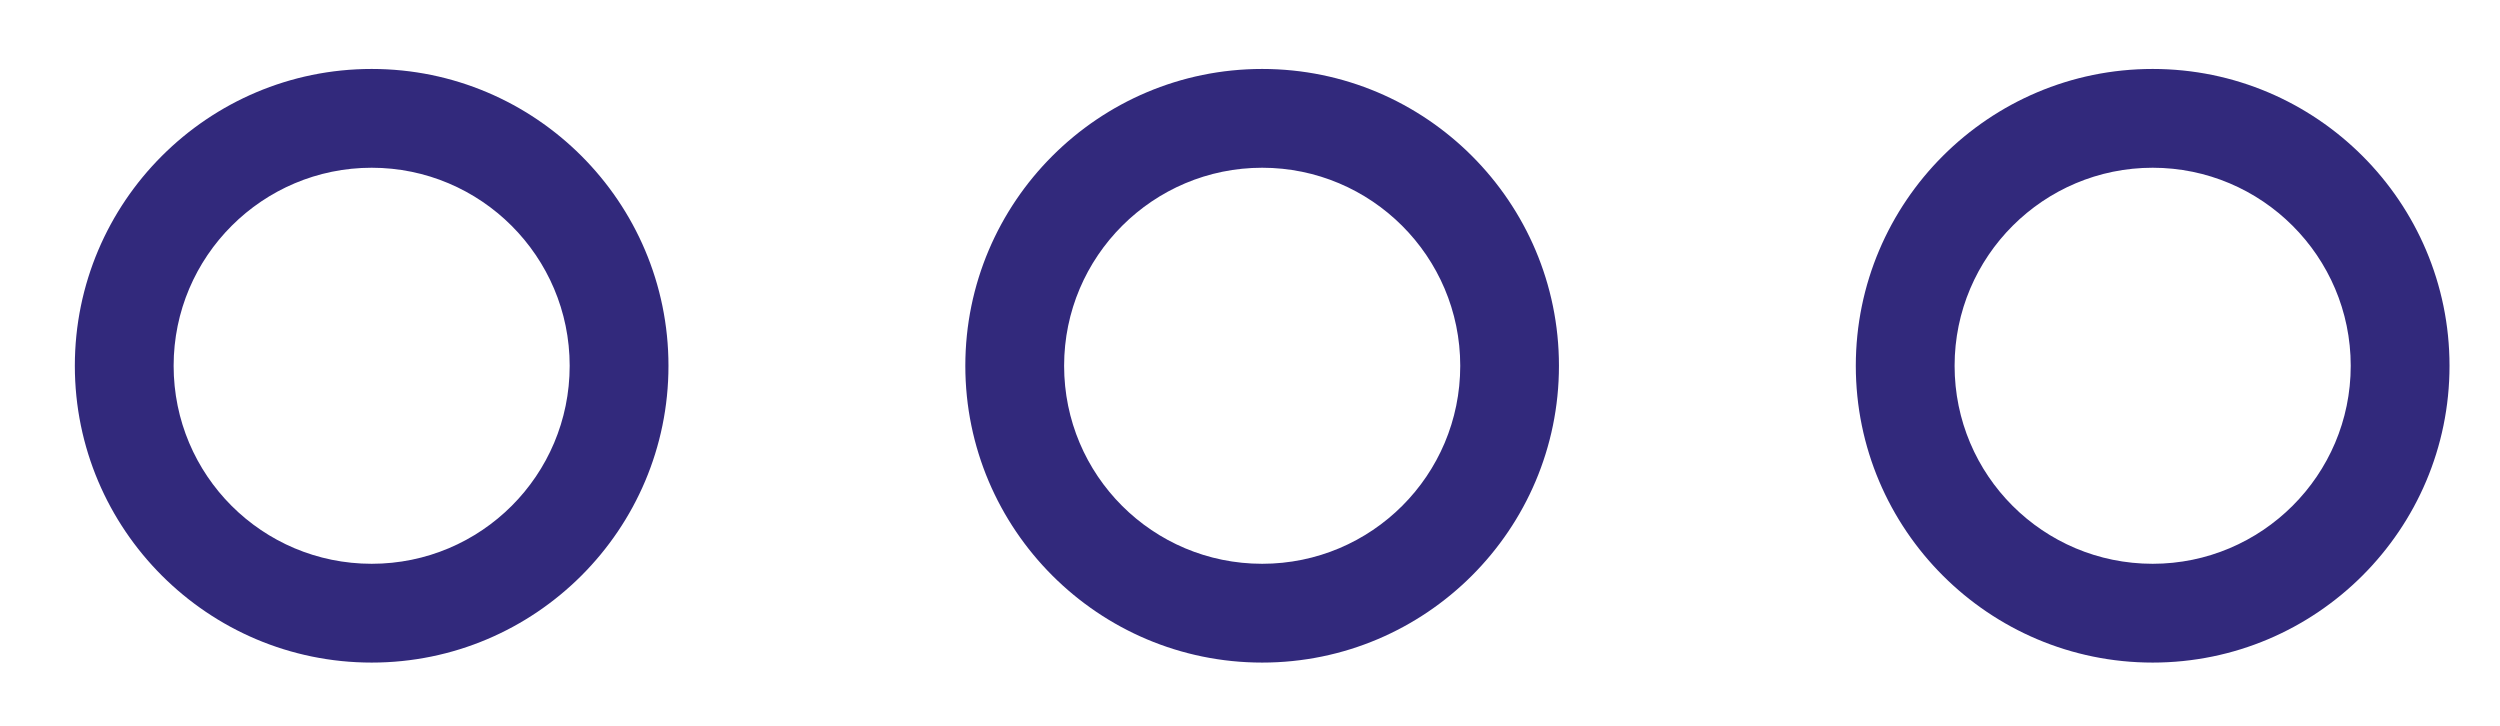 <svg width="31" height="9" viewBox="0 0 31 9" fill="none" xmlns="http://www.w3.org/2000/svg">
<path d="M4.609 8.216C2.579 8.216 0.928 6.566 0.928 4.536C0.928 2.505 2.579 0.855 4.609 0.855C6.639 0.855 8.289 2.505 8.289 4.536C8.289 6.566 6.639 8.216 4.609 8.216ZM4.609 2.08C3.257 2.08 2.153 3.178 2.153 4.536C2.153 5.893 3.251 6.991 4.609 6.991C5.966 6.991 7.064 5.893 7.064 4.536C7.064 3.178 5.96 2.08 4.609 2.08Z" fill="#32297C"/>
<path d="M15.651 8.216C13.621 8.216 11.97 6.566 11.97 4.536C11.97 2.505 13.621 0.855 15.651 0.855C17.681 0.855 19.331 2.505 19.331 4.536C19.331 6.566 17.681 8.216 15.651 8.216ZM15.651 2.08C14.299 2.08 13.195 3.178 13.195 4.536C13.195 5.893 14.293 6.991 15.651 6.991C17.008 6.991 18.107 5.893 18.107 4.536C18.107 3.178 17.002 2.08 15.651 2.08Z" fill="#32297C"/>
<path d="M26.693 8.216C24.663 8.216 23.012 6.566 23.012 4.536C23.012 2.505 24.663 0.855 26.693 0.855C28.723 0.855 30.374 2.505 30.374 4.536C30.374 6.566 28.723 8.216 26.693 8.216ZM26.693 2.08C25.341 2.08 24.237 3.178 24.237 4.536C24.237 5.893 25.336 6.991 26.693 6.991C28.044 6.991 29.149 5.893 29.149 4.536C29.149 3.178 28.044 2.08 26.693 2.08Z" fill="#32297C"/>
</svg>
